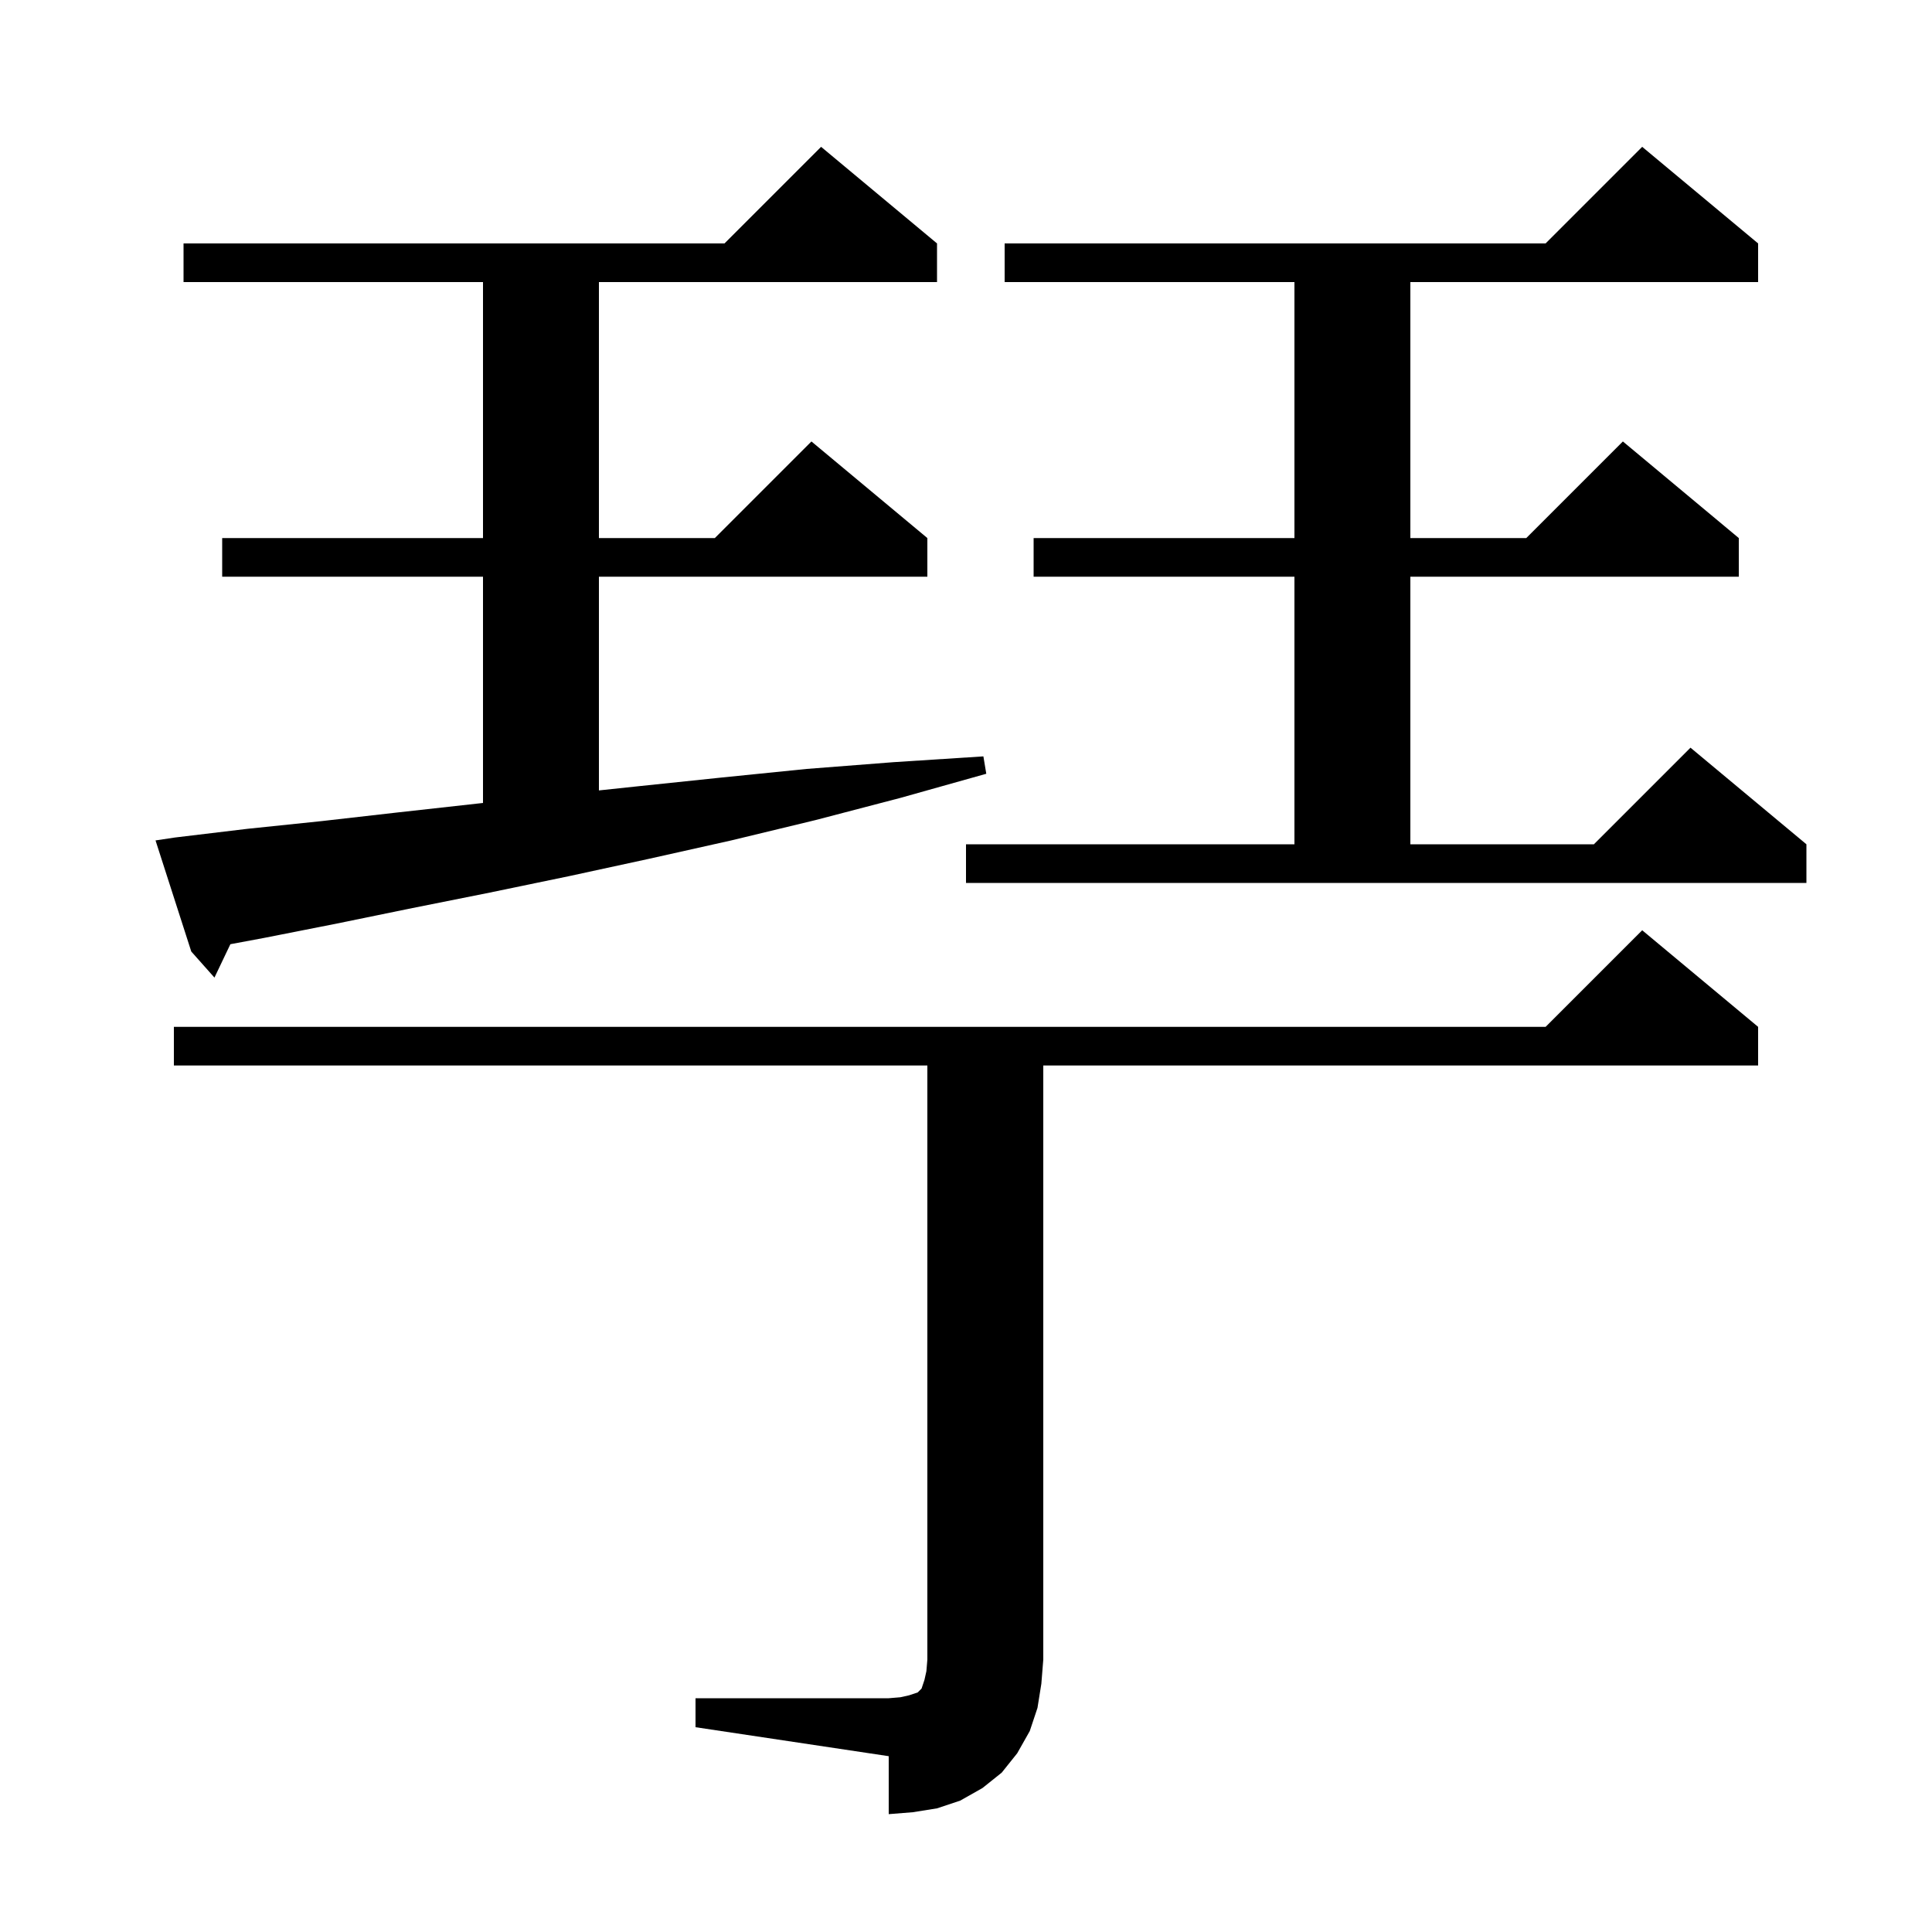 <svg xmlns="http://www.w3.org/2000/svg" xmlns:xlink="http://www.w3.org/1999/xlink" version="1.1" baseProfile="full" viewBox="0 0 200 200" width="200" height="200">
<g fill="black">
<path d="M 72.0 175.8 L 92.0 175.8 L 93.2 175.7 L 94.1 175.5 L 95.0 175.2 L 95.4 174.8 L 95.7 173.9 L 95.9 173.0 L 96.0 171.8 L 96.0 110.3 L 18.0 110.3 L 18.0 106.3 L 160.0 106.3 L 170.0 96.3 L 182.0 106.3 L 182.0 110.3 L 108.0 110.3 L 108.0 171.8 L 107.8 174.3 L 107.4 176.8 L 106.6 179.2 L 105.3 181.5 L 103.7 183.5 L 101.7 185.1 L 99.4 186.4 L 97.0 187.2 L 94.5 187.6 L 92.0 187.8 L 92.0 181.8 L 72.0 178.8 Z M 18.1 86.7 L 25.6 85.8 L 33.3 85.0 L 41.2 84.1 L 49.3 83.2 L 50.0 83.123 L 50.0 59.7 L 23.0 59.7 L 23.0 55.7 L 50.0 55.7 L 50.0 29.2 L 19.0 29.2 L 19.0 25.2 L 75.0 25.2 L 85.0 15.2 L 97.0 25.2 L 97.0 29.2 L 62.0 29.2 L 62.0 55.7 L 74.0 55.7 L 84.0 45.7 L 96.0 55.7 L 96.0 59.7 L 62.0 59.7 L 62.0 81.824 L 66.0 81.4 L 74.6 80.5 L 83.5 79.6 L 92.5 78.9 L 101.8 78.3 L 102.1 80.1 L 93.2 82.6 L 84.4 84.9 L 75.7 87.0 L 67.2 88.9 L 58.9 90.7 L 50.7 92.4 L 42.7 94.0 L 34.9 95.6 L 27.3 97.1 L 23.848 97.744 L 22.2 101.2 L 19.8 98.5 L 16.1 87.0 Z M 100.0 87.4 L 134.0 87.4 L 134.0 59.7 L 107.0 59.7 L 107.0 55.7 L 134.0 55.7 L 134.0 29.2 L 104.0 29.2 L 104.0 25.2 L 160.0 25.2 L 170.0 15.2 L 182.0 25.2 L 182.0 29.2 L 146.0 29.2 L 146.0 55.7 L 158.0 55.7 L 168.0 45.7 L 180.0 55.7 L 180.0 59.7 L 146.0 59.7 L 146.0 87.4 L 165.0 87.4 L 175.0 77.4 L 187.0 87.4 L 187.0 91.4 L 100.0 91.4 Z " />
</g>
</svg>
